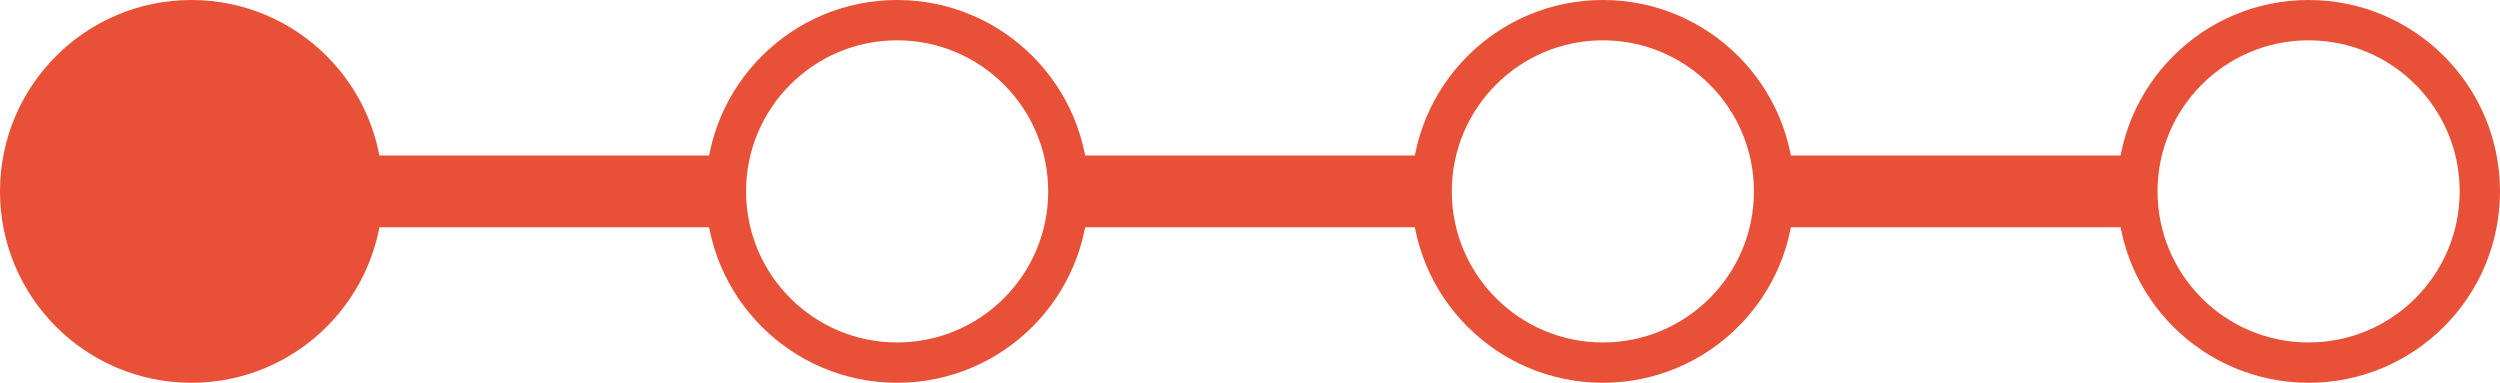 <svg width="248" height="38" viewBox="0 0 248 38" fill="none" xmlns="http://www.w3.org/2000/svg">
<rect x="34.412" y="15.426" width="39.158" height="7.12" fill="#E85137"/>
<rect x="104.421" y="15.426" width="39.158" height="7.12" fill="#E85137"/>
<rect x="174.431" y="15.426" width="39.158" height="7.12" fill="#E85137"/>
<circle cx="18.986" cy="18.986" r="16.986" fill="#E85137" stroke="#E85137" stroke-width="4"/>
<circle cx="88.995" cy="18.986" r="16.986" stroke="#E85137" stroke-width="4"/>
<circle cx="159.005" cy="18.986" r="16.986" stroke="#E85137" stroke-width="4"/>
<circle cx="229.014" cy="18.986" r="16.986" stroke="#E85137" stroke-width="4"/>
</svg>
